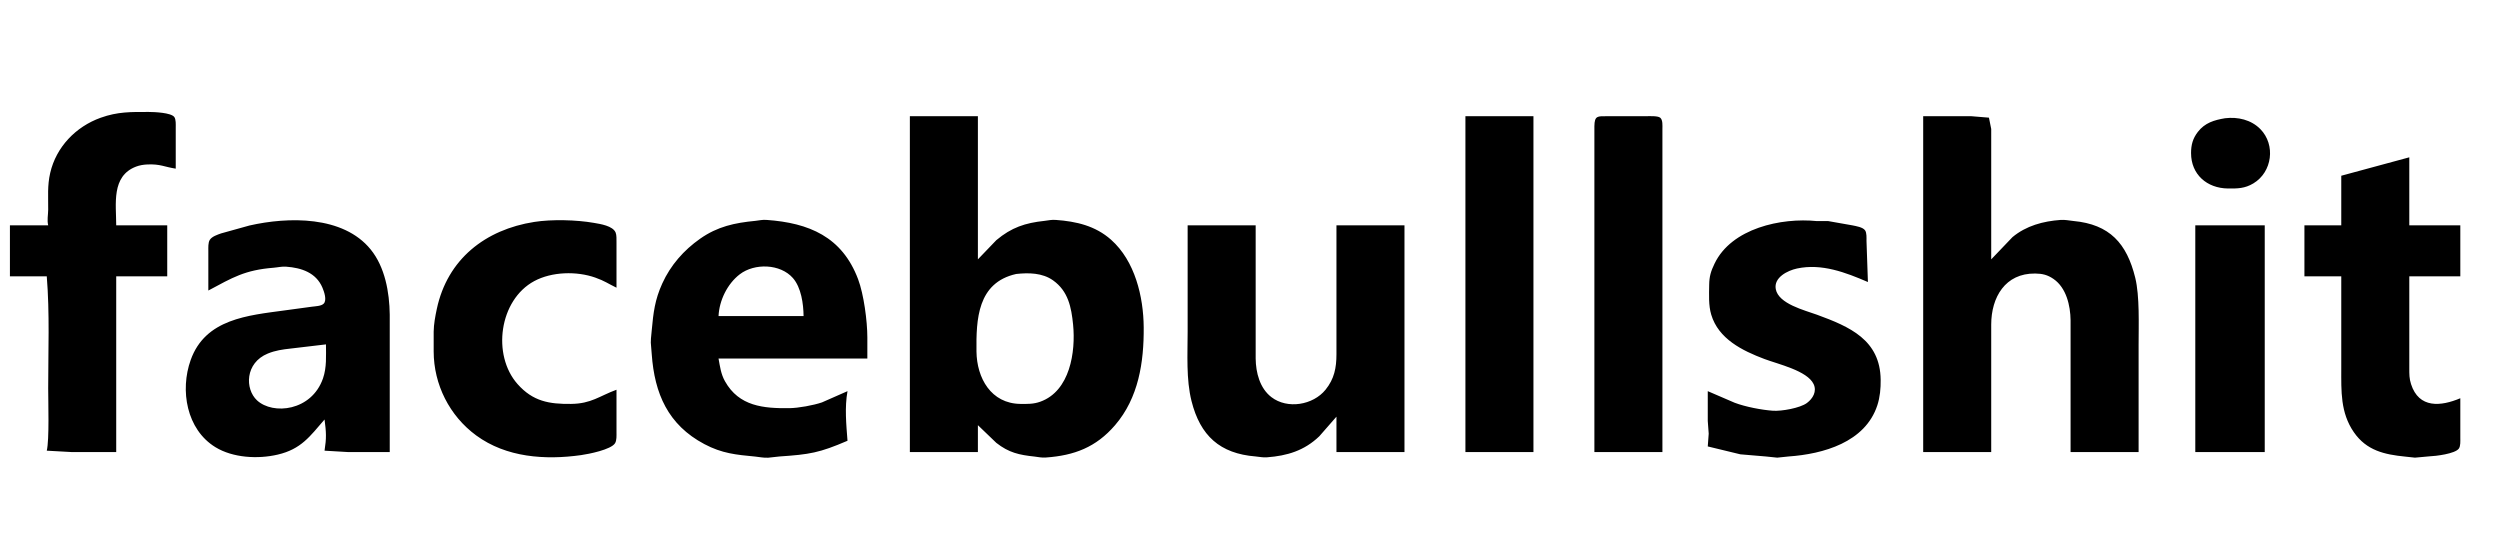 <svg xmlns='http://www.w3.org/2000/svg' fill='currentColor' viewBox='0 0 1764 392'> <path d='M 34.00,159.00 C 34.00,159.00 7.00,159.00 7.00,159.00 7.00,159.00 7.00,195.00 7.00,195.00 7.00,195.00 33.00,195.00 33.00,195.00 35.12,221.16 34.00,247.73 34.00,274.00 34.00,283.62 34.87,310.31 33.00,318.00 33.00,318.00 51.00,319.00 51.00,319.00 51.00,319.00 82.00,319.00 82.00,319.00 82.00,319.00 82.00,195.00 82.00,195.00 82.00,195.00 118.00,195.00 118.00,195.00 118.00,195.00 118.00,159.00 118.00,159.00 118.00,159.00 82.00,159.00 82.00,159.00 82.00,144.04 78.39,124.28 96.00,117.56 98.55,116.59 101.28,116.16 104.00,116.04 113.15,115.64 115.91,117.76 124.00,119.00 124.00,119.00 124.00,90.00 124.00,90.00 124.00,87.92 124.23,84.26 122.98,82.56 120.68,79.46 108.82,79.01 105.00,79.00 92.54,78.98 83.10,78.75 71.00,83.09 53.48,89.38 39.65,103.71 35.43,122.00 33.32,131.11 34.09,138.78 34.00,148.00 33.95,151.95 33.11,155.18 34.00,159.00 Z M 642.00,82.00 C 642.00,82.00 642.00,319.00 642.00,319.00 642.00,319.00 690.00,319.00 690.00,319.00 690.00,319.00 690.00,300.00 690.00,300.00 690.00,300.00 703.00,312.48 703.00,312.48 711.86,319.45 719.19,321.01 730.00,322.16 733.10,322.50 734.72,323.05 738.00,322.82 758.01,321.40 773.38,315.60 786.79,300.00 803.40,280.69 807.18,255.55 807.00,231.00 806.84,209.29 800.82,184.15 784.00,169.18 772.89,159.31 759.41,156.21 745.00,155.18 741.72,154.95 740.10,155.50 737.00,155.84 723.40,157.29 713.72,160.47 703.01,169.46 703.01,169.46 690.00,183.00 690.00,183.00 690.00,183.00 690.00,82.00 690.00,82.00 690.00,82.00 642.00,82.00 642.00,82.00 Z M 1034.00,82.00 C 1034.00,82.00 1034.00,319.00 1034.00,319.00 1034.00,319.00 1082.00,319.00 1082.00,319.00 1082.00,319.00 1082.00,82.00 1082.00,82.00 1082.00,82.00 1034.00,82.00 1034.00,82.00 Z M 1125.00,319.00 C 1125.00,319.00 1173.00,319.00 1173.00,319.00 1173.00,319.00 1173.00,91.00 1173.00,91.00 1173.00,88.70 1173.38,84.59 1171.40,83.02 1169.60,81.60 1163.41,82.00 1161.00,82.00 1161.00,82.00 1134.00,82.00 1134.00,82.00 1127.26,82.01 1125.14,81.51 1125.00,89.00 1125.00,89.00 1125.00,137.00 1125.00,137.00 1125.00,137.00 1125.00,319.00 1125.00,319.00 Z M 1357.00,82.00 C 1357.00,82.00 1357.00,319.00 1357.00,319.00 1357.00,319.00 1405.00,319.00 1405.00,319.00 1405.00,319.00 1405.00,229.00 1405.00,229.00 1405.03,209.75 1414.86,192.76 1436.00,193.00 1441.05,193.06 1444.74,193.91 1448.99,196.85 1458.00,203.08 1460.88,215.64 1461.00,226.00 1461.00,226.00 1461.00,319.00 1461.00,319.00 1461.00,319.00 1509.00,319.00 1509.00,319.00 1509.00,319.00 1509.00,243.00 1509.00,243.00 1509.00,229.22 1509.81,208.98 1506.63,196.00 1500.68,171.77 1488.63,158.30 1463.00,155.93 1459.85,155.63 1457.20,154.96 1454.00,155.18 1441.68,156.06 1429.66,159.28 1420.00,167.32 1420.00,167.32 1405.00,183.00 1405.00,183.00 1405.00,183.00 1405.00,91.00 1405.00,91.00 1405.00,91.00 1403.40,83.02 1403.40,83.02 1403.40,83.02 1391.00,82.00 1391.00,82.00 1391.00,82.00 1357.00,82.00 1357.00,82.00 Z M 1570.00,83.43 C 1562.39,84.70 1555.75,86.64 1550.79,93.09 1547.22,97.72 1546.01,102.26 1546.01,108.00 1546.01,123.16 1557.28,132.82 1572.00,133.00 1578.77,133.08 1583.95,133.03 1590.00,129.39 1603.32,121.38 1605.81,102.19 1594.90,91.09 1588.40,84.48 1579.00,82.34 1570.00,83.43 Z M 1652.00,124.00 C 1652.00,124.00 1652.00,159.00 1652.00,159.00 1652.00,159.00 1626.00,159.00 1626.00,159.00 1626.00,159.00 1626.00,195.00 1626.00,195.00 1626.00,195.00 1652.00,195.00 1652.00,195.00 1652.00,195.00 1652.00,260.00 1652.00,260.00 1652.00,275.92 1651.32,291.13 1660.90,305.00 1669.83,317.92 1682.52,320.72 1697.00,322.17 1697.00,322.17 1704.00,322.92 1704.00,322.92 1704.00,322.92 1714.00,322.01 1714.00,322.01 1718.52,321.85 1732.36,320.22 1734.98,316.49 1736.23,314.71 1736.00,311.14 1736.00,309.00 1736.00,309.00 1736.00,281.00 1736.00,281.00 1722.37,286.75 1706.80,288.44 1701.22,271.00 1699.95,267.04 1700.01,264.07 1700.00,260.00 1700.00,260.00 1700.00,195.00 1700.00,195.00 1700.00,195.00 1736.00,195.00 1736.00,195.00 1736.00,195.00 1736.00,159.00 1736.00,159.00 1736.00,159.00 1700.00,159.00 1700.00,159.00 1700.00,159.00 1700.00,111.00 1700.00,111.00 1700.00,111.00 1652.00,124.00 1652.00,124.00 Z M 147.00,205.00 C 164.23,195.78 172.74,190.54 193.00,188.92 196.28,188.65 198.63,187.94 202.00,188.18 212.63,188.94 223.05,192.36 227.52,203.00 228.69,205.77 230.82,211.78 228.39,214.26 226.64,216.04 222.42,216.08 220.00,216.42 220.00,216.42 201.00,219.00 201.00,219.00 175.04,222.55 144.93,224.93 134.55,254.00 126.90,275.38 131.59,303.02 152.00,315.53 164.38,323.13 182.12,324.03 196.00,320.76 212.50,316.88 218.66,307.95 229.00,296.00 230.18,304.95 230.43,308.93 229.00,318.00 229.00,318.00 246.00,319.00 246.00,319.00 246.00,319.00 275.00,319.00 275.00,319.00 275.00,319.00 275.00,222.00 275.00,222.00 274.81,206.30 271.69,188.49 261.53,176.00 242.09,152.07 203.37,152.90 176.00,159.12 176.00,159.12 156.00,164.69 156.00,164.69 153.43,165.61 149.52,166.86 148.02,169.27 146.79,171.26 147.00,174.70 147.00,177.00 147.00,177.00 147.00,205.00 147.00,205.00 Z M 435.00,275.00 C 422.92,279.43 417.29,284.83 403.00,285.00 387.59,285.18 376.05,283.26 365.18,271.00 347.00,250.48 352.22,211.63 377.00,198.32 389.41,191.66 406.85,191.23 420.00,195.86 426.74,198.24 429.02,200.12 435.00,203.00 435.00,203.00 435.00,171.00 435.00,171.00 435.00,169.07 435.12,165.84 434.40,164.11 432.43,159.32 423.58,158.05 419.00,157.25 406.66,155.10 389.36,154.66 377.00,156.59 342.47,161.99 315.70,182.84 308.21,218.00 307.11,223.16 306.07,228.73 306.00,234.00 306.00,234.00 306.00,248.00 306.00,248.00 306.04,271.31 317.17,293.43 336.00,307.24 357.30,322.86 384.71,324.68 410.00,321.13 415.34,320.38 431.16,317.28 433.98,312.73 435.21,310.74 435.00,307.30 435.00,305.00 435.00,305.00 435.00,275.00 435.00,275.00 Z M 598.00,311.00 C 597.12,299.41 595.93,287.53 598.00,276.00 598.00,276.00 580.00,283.92 580.00,283.92 573.96,285.99 563.38,287.92 557.00,288.00 538.85,288.21 521.48,286.79 511.53,269.00 508.67,263.90 508.03,258.63 507.00,253.00 507.00,253.00 612.00,253.00 612.00,253.00 612.00,253.00 612.00,238.00 612.00,238.00 611.98,226.50 609.51,207.72 605.47,197.00 594.16,166.99 570.75,157.30 541.00,155.18 537.58,154.94 536.16,155.53 533.00,155.83 518.39,157.25 506.36,159.77 494.00,168.44 482.46,176.54 473.17,187.11 467.31,200.00 462.02,211.64 461.02,220.62 459.87,233.00 458.79,243.93 459.19,239.73 459.87,250.00 461.85,277.67 471.32,299.74 497.00,313.36 509.51,319.99 519.38,320.87 533.00,322.17 536.48,322.50 538.21,323.08 542.00,322.96 542.00,322.96 550.00,322.09 550.00,322.09 571.32,320.63 578.08,319.57 598.00,311.00 Z M 1205.00,276.00 C 1205.00,276.00 1205.00,297.00 1205.00,297.00 1205.00,297.00 1205.66,306.00 1205.66,306.00 1205.66,306.00 1205.00,315.00 1205.00,315.00 1205.00,315.00 1228.00,320.57 1228.00,320.57 1228.00,320.57 1246.00,322.09 1246.00,322.09 1246.00,322.09 1254.00,322.92 1254.00,322.92 1254.00,322.92 1262.00,322.09 1262.00,322.09 1286.42,320.38 1316.08,312.12 1324.64,286.00 1326.54,280.19 1327.07,274.07 1327.00,268.00 1326.68,239.76 1305.09,230.50 1282.00,222.05 1273.30,218.87 1254.93,214.42 1252.98,204.00 1251.44,195.74 1261.41,190.86 1268.00,189.45 1285.41,185.75 1302.27,192.23 1318.00,199.00 1318.00,199.00 1317.00,170.00 1317.00,170.00 1317.00,167.87 1317.23,164.27 1315.98,162.51 1314.38,160.26 1309.58,159.54 1307.00,159.00 1307.00,159.00 1290.00,156.00 1290.00,156.00 1290.00,156.00 1282.00,156.00 1282.00,156.00 1256.81,153.43 1221.77,161.07 1209.79,186.00 1207.19,191.39 1206.08,195.01 1206.00,201.00 1205.92,207.89 1205.47,215.38 1207.44,222.00 1212.55,239.16 1229.39,247.43 1245.00,253.32 1254.70,256.97 1275.20,261.57 1279.68,271.00 1282.13,276.15 1279.16,281.24 1274.96,284.35 1270.09,287.96 1257.00,290.24 1251.00,289.82 1242.96,289.25 1231.51,287.04 1224.00,284.19 1224.00,284.19 1205.00,276.00 1205.00,276.00 Z M 838.00,159.00 C 838.00,159.00 838.00,234.00 838.00,234.00 838.00,249.86 836.87,267.62 840.74,283.00 846.91,307.46 860.77,320.07 886.00,322.08 889.05,322.33 890.86,322.91 894.00,322.68 908.23,321.61 920.32,317.99 930.91,307.83 930.91,307.83 943.00,294.00 943.00,294.00 943.00,294.00 943.00,319.00 943.00,319.00 943.00,319.00 991.00,319.00 991.00,319.00 991.00,319.00 991.00,159.00 991.00,159.00 991.00,159.00 943.00,159.00 943.00,159.00 943.00,159.00 943.00,250.00 943.00,250.00 942.99,259.53 941.48,267.33 935.32,274.96 926.54,285.84 908.39,288.91 897.09,280.21 888.88,273.90 886.12,262.88 886.00,253.00 886.00,253.00 886.00,159.00 886.00,159.00 886.00,159.00 838.00,159.00 838.00,159.00 Z M 1549.00,159.00 C 1549.00,159.00 1549.00,319.00 1549.00,319.00 1549.00,319.00 1598.00,319.00 1598.00,319.00 1598.00,319.00 1598.00,159.00 1598.00,159.00 1598.00,159.00 1549.00,159.00 1549.00,159.00 Z M 567.00,223.00 C 567.00,223.00 507.00,223.00 507.00,223.00 507.51,212.00 513.20,200.26 522.00,193.53 532.40,185.57 550.57,186.06 559.47,196.18 565.32,202.84 566.92,214.41 567.00,223.00 Z M 717.00,193.32 C 725.82,192.36 735.48,192.48 743.00,197.80 753.78,205.43 755.96,216.89 757.17,229.00 759.09,248.24 755.02,275.95 734.00,283.45 729.20,285.17 725.00,285.05 720.00,285.00 699.28,284.75 689.22,266.80 689.00,248.00 688.74,225.36 689.64,199.47 717.00,193.32 Z M 230.00,243.00 C 230.00,251.12 230.61,259.19 227.90,267.00 219.87,290.11 192.54,292.93 181.33,282.47 172.79,274.51 172.83,256.06 189.00,249.45 194.38,247.26 199.30,246.59 205.00,245.95 205.00,245.95 230.00,243.00 230.00,243.00 Z' /></svg>